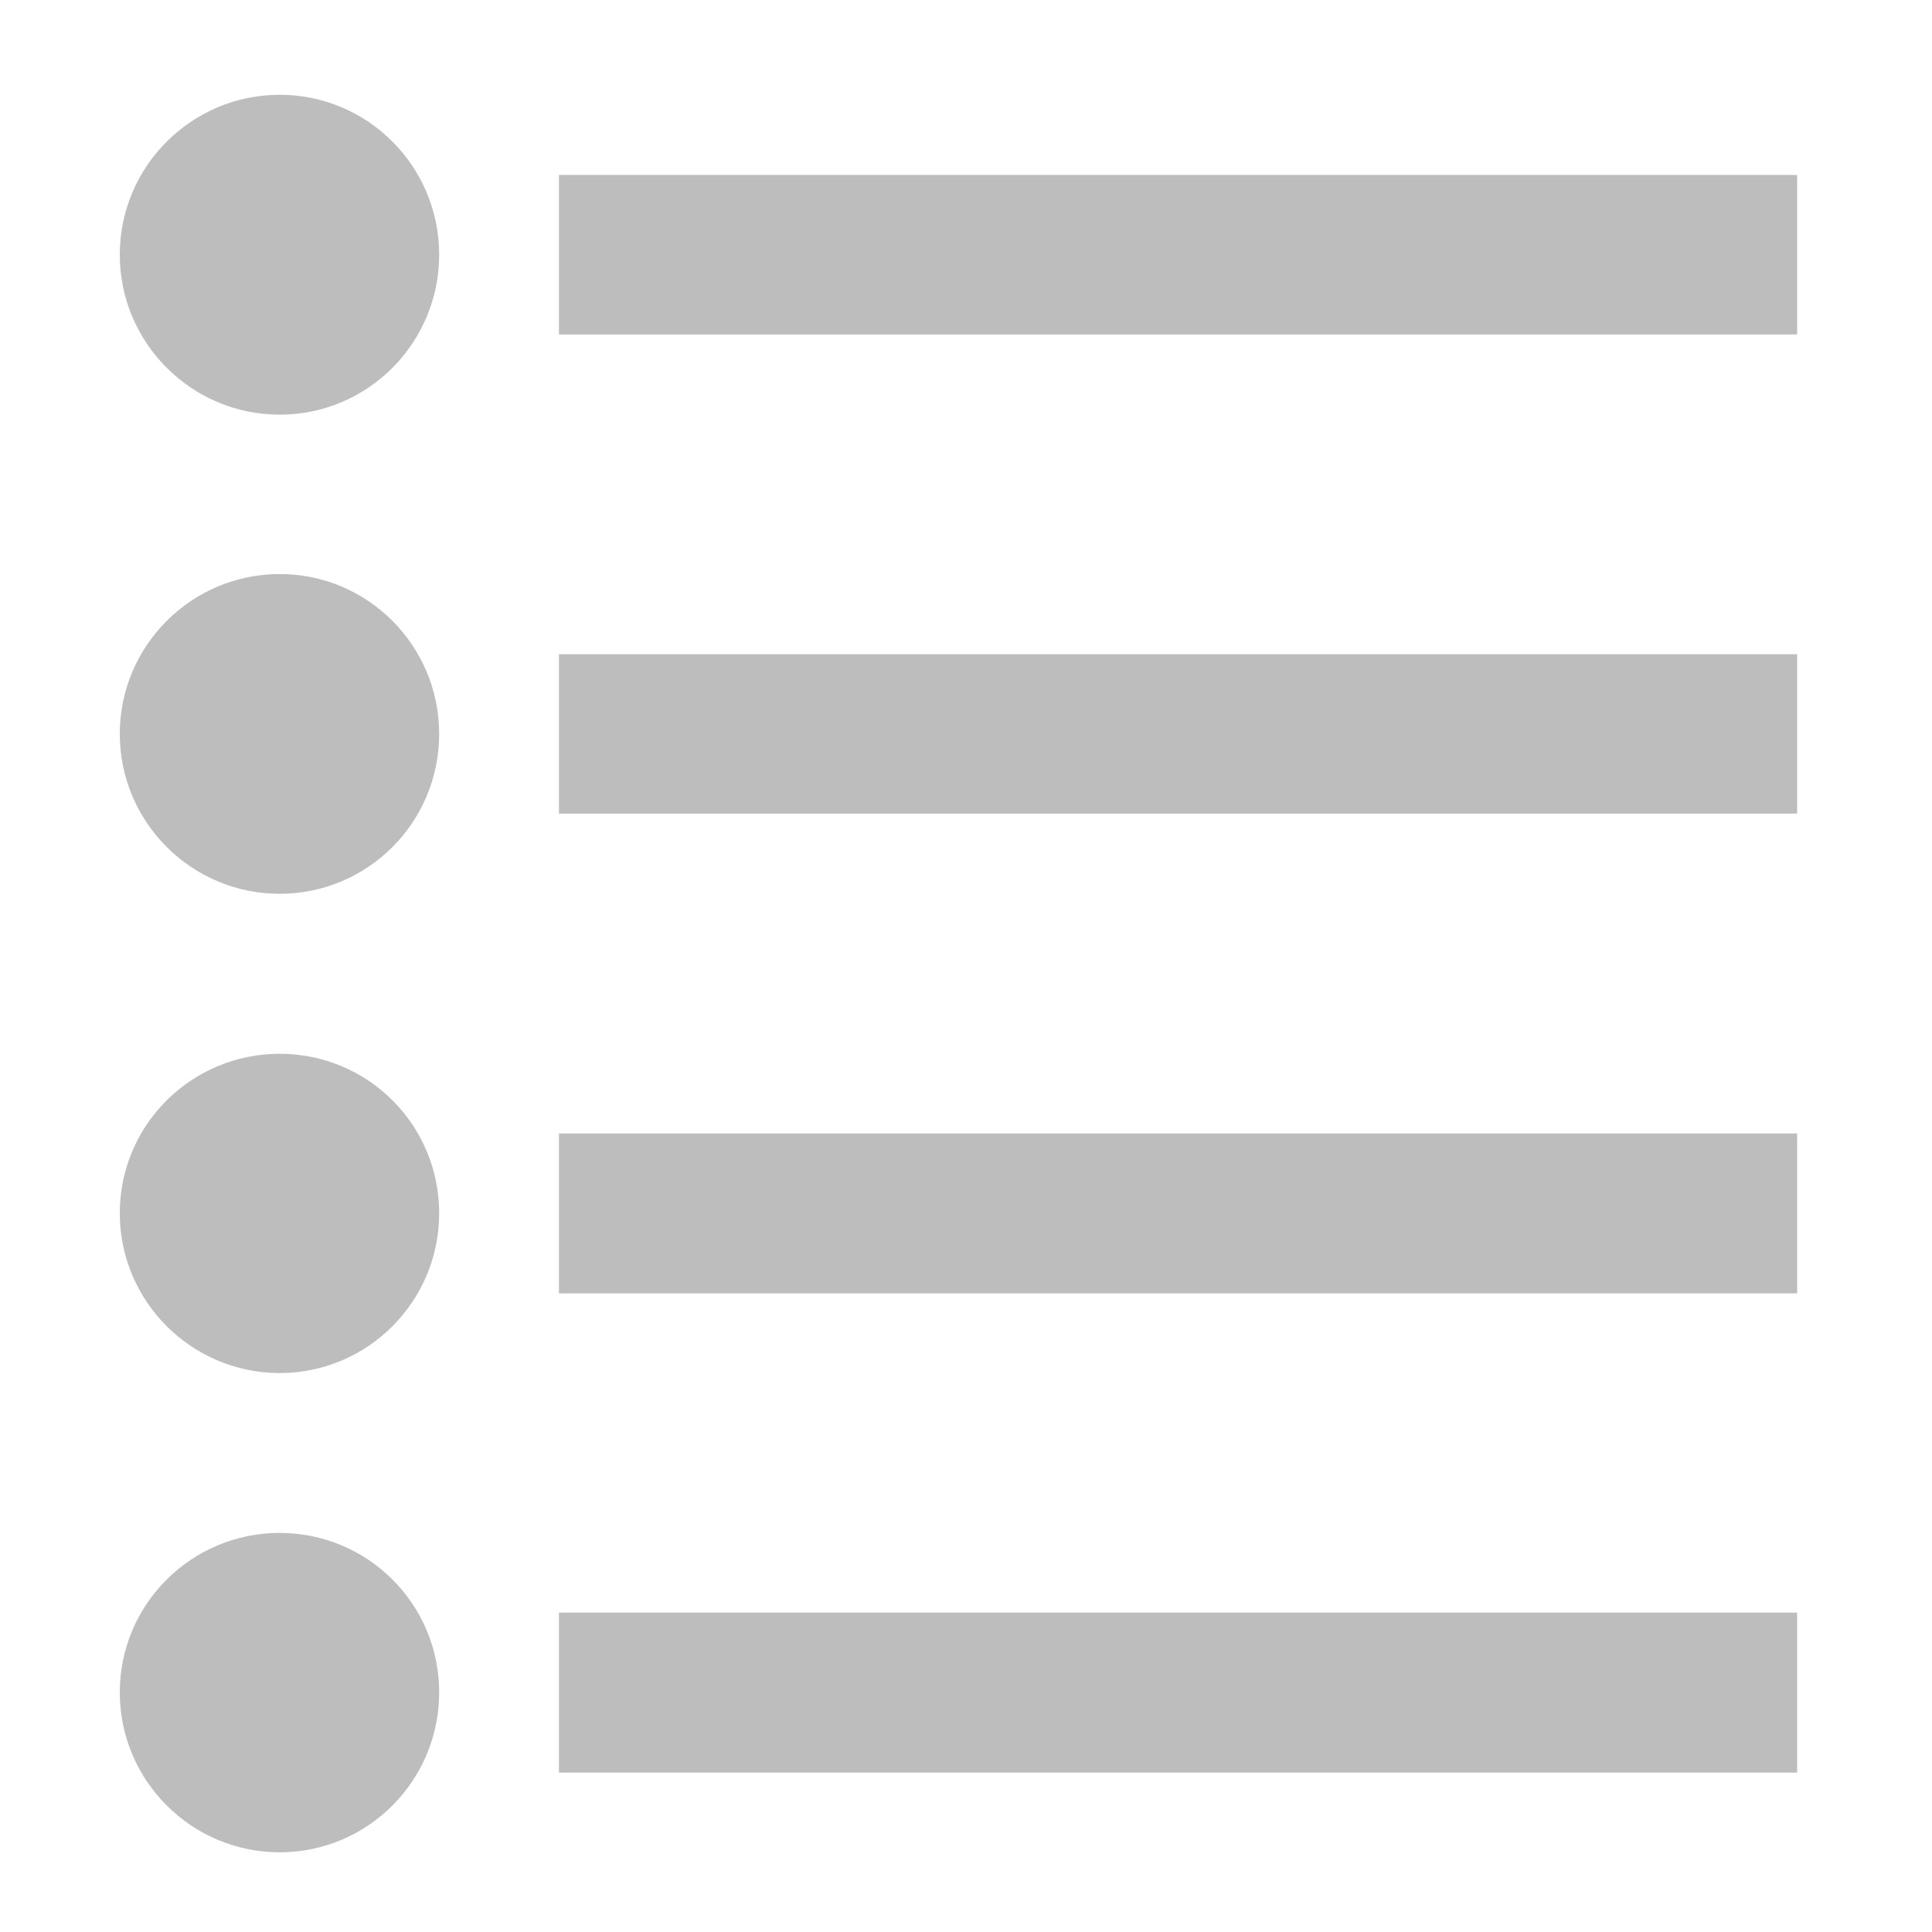 <?xml version="1.0" encoding="UTF-8"?>
<svg xmlns="http://www.w3.org/2000/svg" xmlns:xlink="http://www.w3.org/1999/xlink" width="16pt" height="16pt" viewBox="0 0 16 16" version="1.1">
<g id="surface1">
<path style=" stroke:none;fill-rule:nonzero;fill:rgb(74.118%,74.118%,74.118%);fill-opacity:1;" d="M 4.629 1.449 L 14.883 1.449 L 14.883 2.77 L 4.629 2.77 Z M 4.629 1.449 "/>
<path style=" stroke:none;fill-rule:nonzero;fill:rgb(74.118%,74.118%,74.118%);fill-opacity:1;" d="M 4.629 5.418 L 14.883 5.418 L 14.883 6.738 L 4.629 6.738 Z M 4.629 5.418 "/>
<path style=" stroke:none;fill-rule:nonzero;fill:rgb(74.118%,74.118%,74.118%);fill-opacity:1;" d="M 4.629 9.387 L 14.883 9.387 L 14.883 10.711 L 4.629 10.711 Z M 4.629 9.387 "/>
<path style=" stroke:none;fill-rule:nonzero;fill:rgb(74.118%,74.118%,74.118%);fill-opacity:1;" d="M 4.629 13.355 L 14.883 13.355 L 14.883 14.68 L 4.629 14.68 Z M 4.629 13.355 "/>
<path style=" stroke:none;fill-rule:nonzero;fill:rgb(74.118%,74.118%,74.118%);fill-opacity:1;" d="M 2.316 0.785 C 3.047 0.785 3.637 1.379 3.637 2.109 C 3.637 2.84 3.047 3.434 2.316 3.434 C 1.586 3.434 0.992 2.84 0.992 2.109 C 0.992 1.379 1.586 0.785 2.316 0.785 Z M 2.316 0.785 "/>
<path style=" stroke:none;fill-rule:nonzero;fill:rgb(74.118%,74.118%,74.118%);fill-opacity:1;" d="M 2.316 4.754 C 3.047 4.754 3.637 5.348 3.637 6.078 C 3.637 6.809 3.047 7.402 2.316 7.402 C 1.586 7.402 0.992 6.809 0.992 6.078 C 0.992 5.348 1.586 4.754 2.316 4.754 Z M 2.316 4.754 "/>
<path style=" stroke:none;fill-rule:nonzero;fill:rgb(74.118%,74.118%,74.118%);fill-opacity:1;" d="M 2.316 8.727 C 3.047 8.727 3.637 9.316 3.637 10.047 C 3.637 10.777 3.047 11.371 2.316 11.371 C 1.586 11.371 0.992 10.777 0.992 10.047 C 0.992 9.316 1.586 8.727 2.316 8.727 Z M 2.316 8.727 "/>
<path style=" stroke:none;fill-rule:nonzero;fill:rgb(74.118%,74.118%,74.118%);fill-opacity:1;" d="M 2.316 12.695 C 3.047 12.695 3.637 13.285 3.637 14.016 C 3.637 14.746 3.047 15.34 2.316 15.34 C 1.586 15.34 0.992 14.746 0.992 14.016 C 0.992 13.285 1.586 12.695 2.316 12.695 Z M 2.316 12.695 "/>
</g>
</svg>
